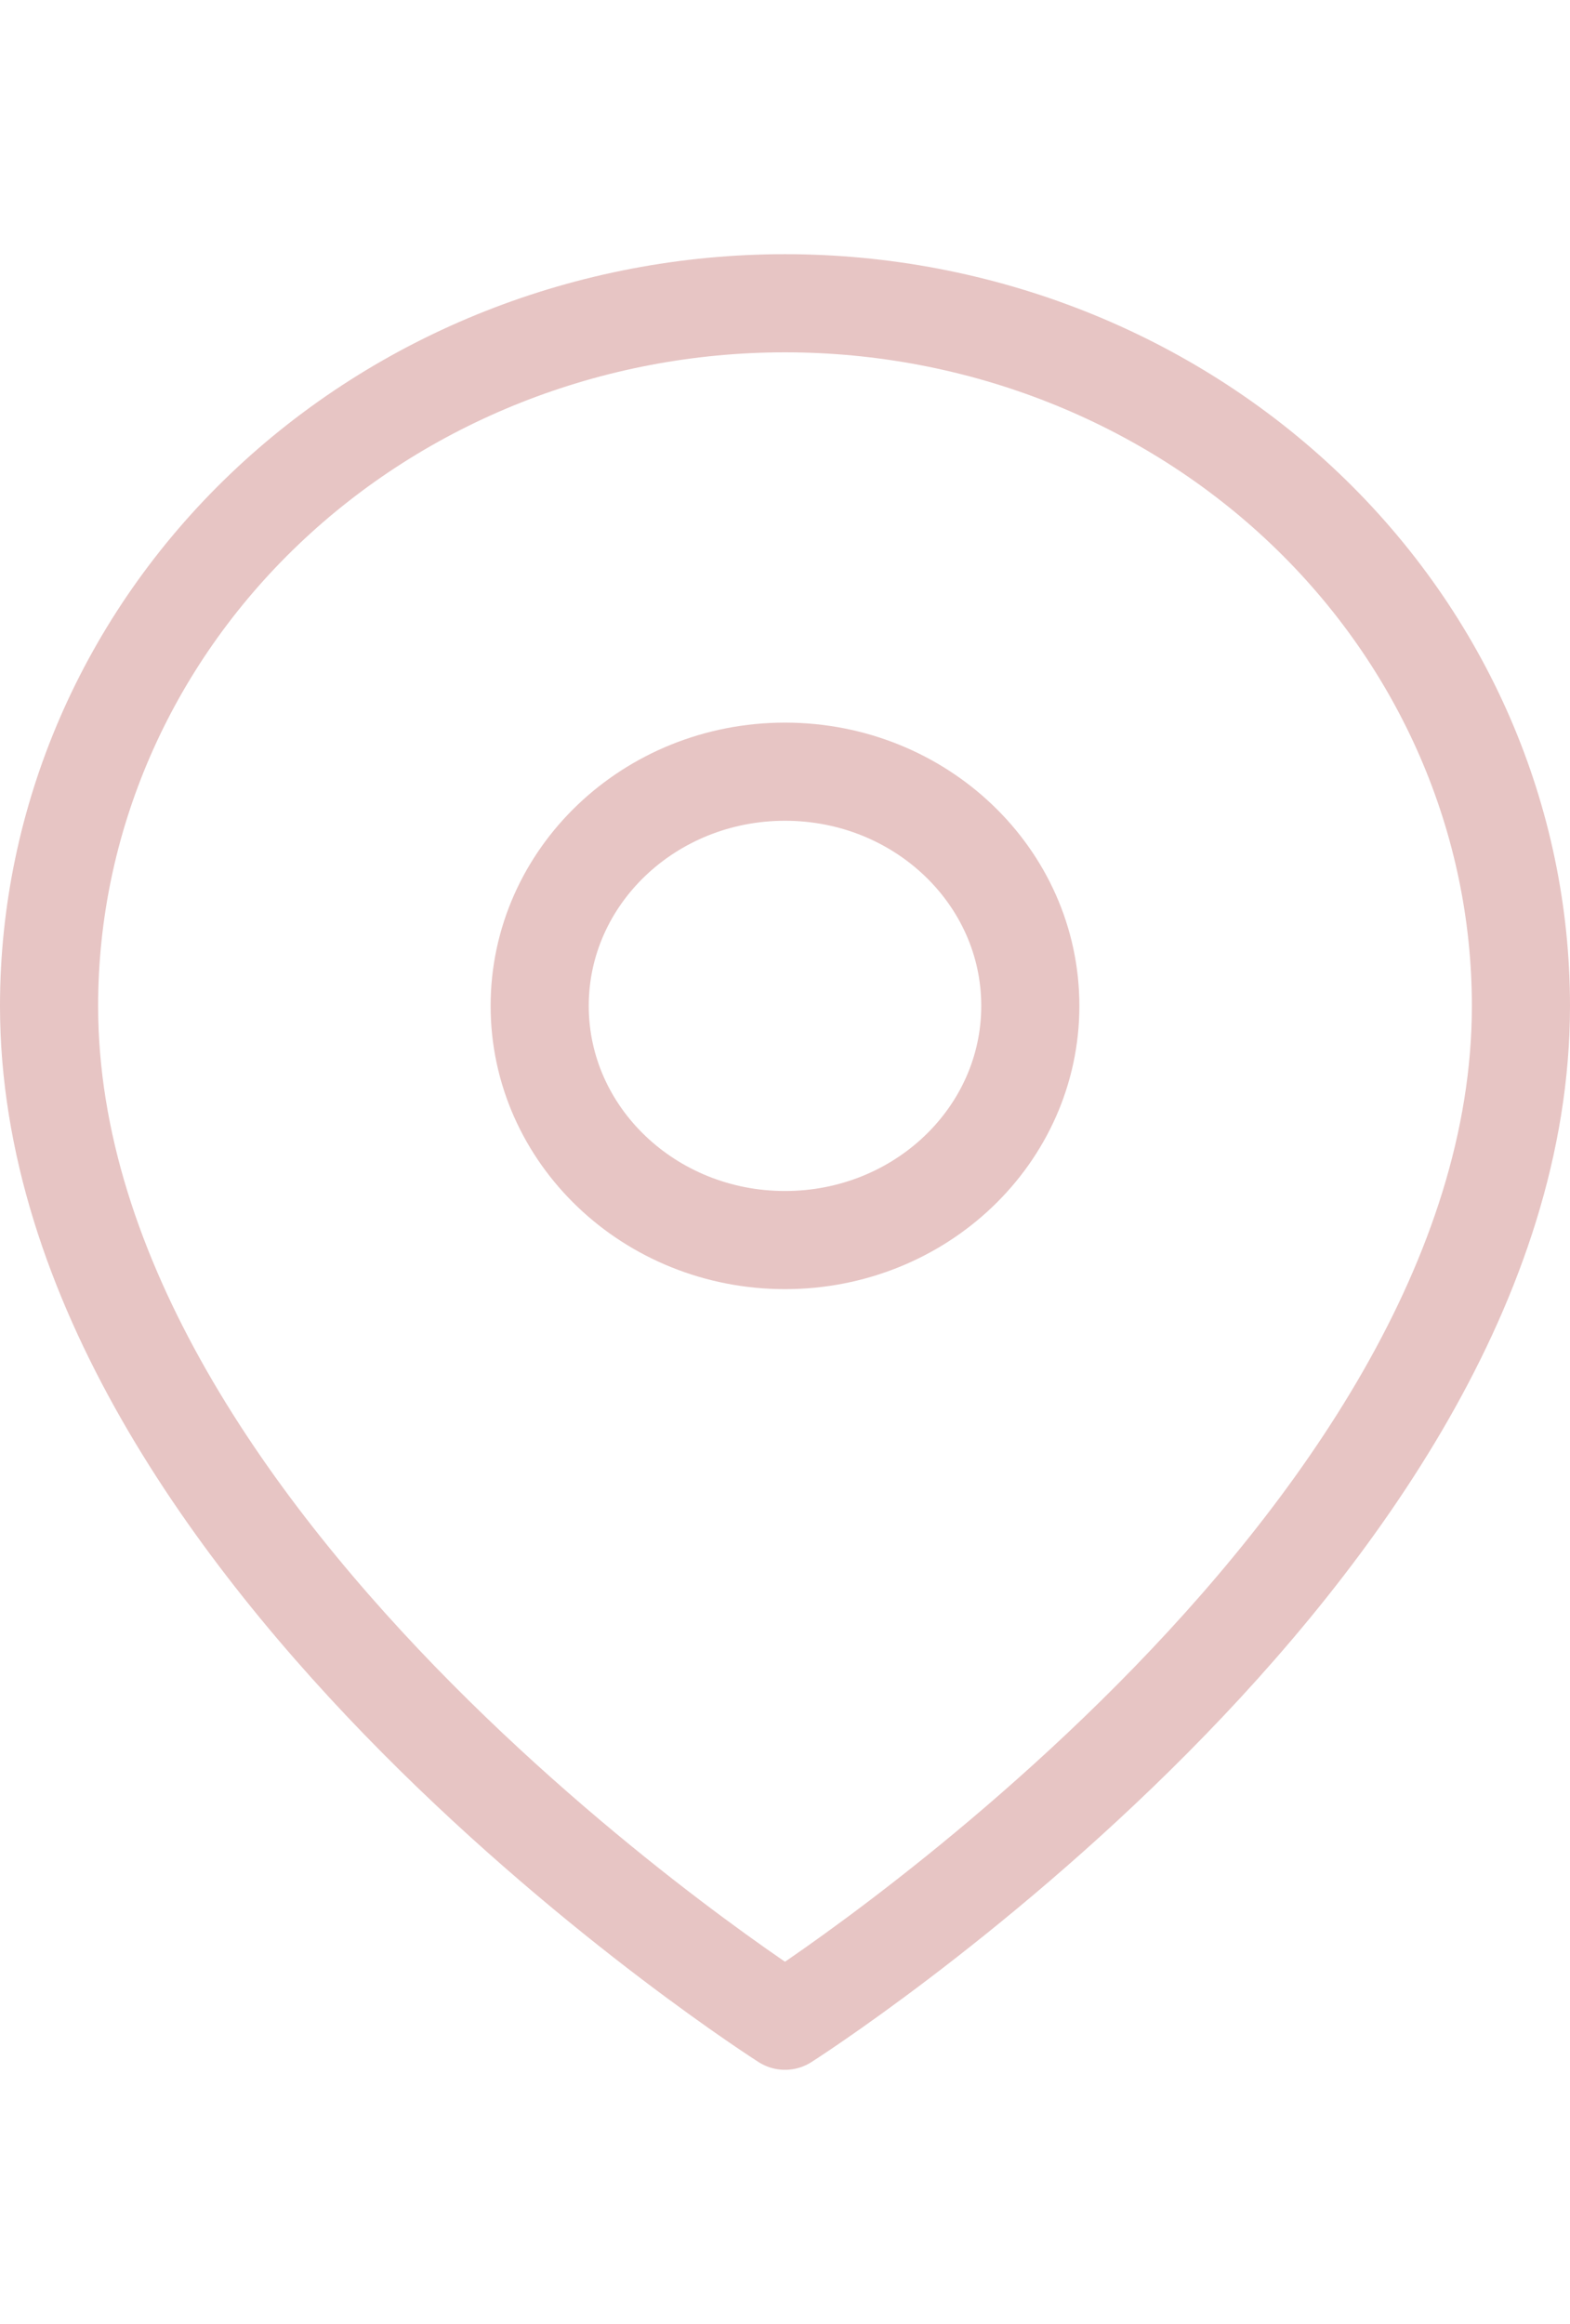 <svg width="25" height="37" viewBox="0 0 32 37" fill="none" xmlns="http://www.w3.org/2000/svg">
<path fill-rule="evenodd" clip-rule="evenodd" d="M31 15.318C31 26.454 16 36 16 36C16 36 1 26.454 1 15.318C1 11.521 2.58 7.879 5.393 5.194C8.206 2.509 12.022 1 16 1C19.978 1 23.794 2.509 26.607 5.194C29.42 7.879 31 11.521 31 15.318Z" stroke="#E7C5C4" stroke-width="2" stroke-linecap="round" stroke-linejoin="round"/>
<path d="M16 20.091C18.761 20.091 21 17.954 21 15.318C21 12.682 18.761 10.546 16 10.546C13.239 10.546 11 12.682 11 15.318C11 17.954 13.239 20.091 16 20.091Z" stroke="#E7C5C4" stroke-width="2" stroke-linecap="round" stroke-linejoin="round"/>
</svg>
